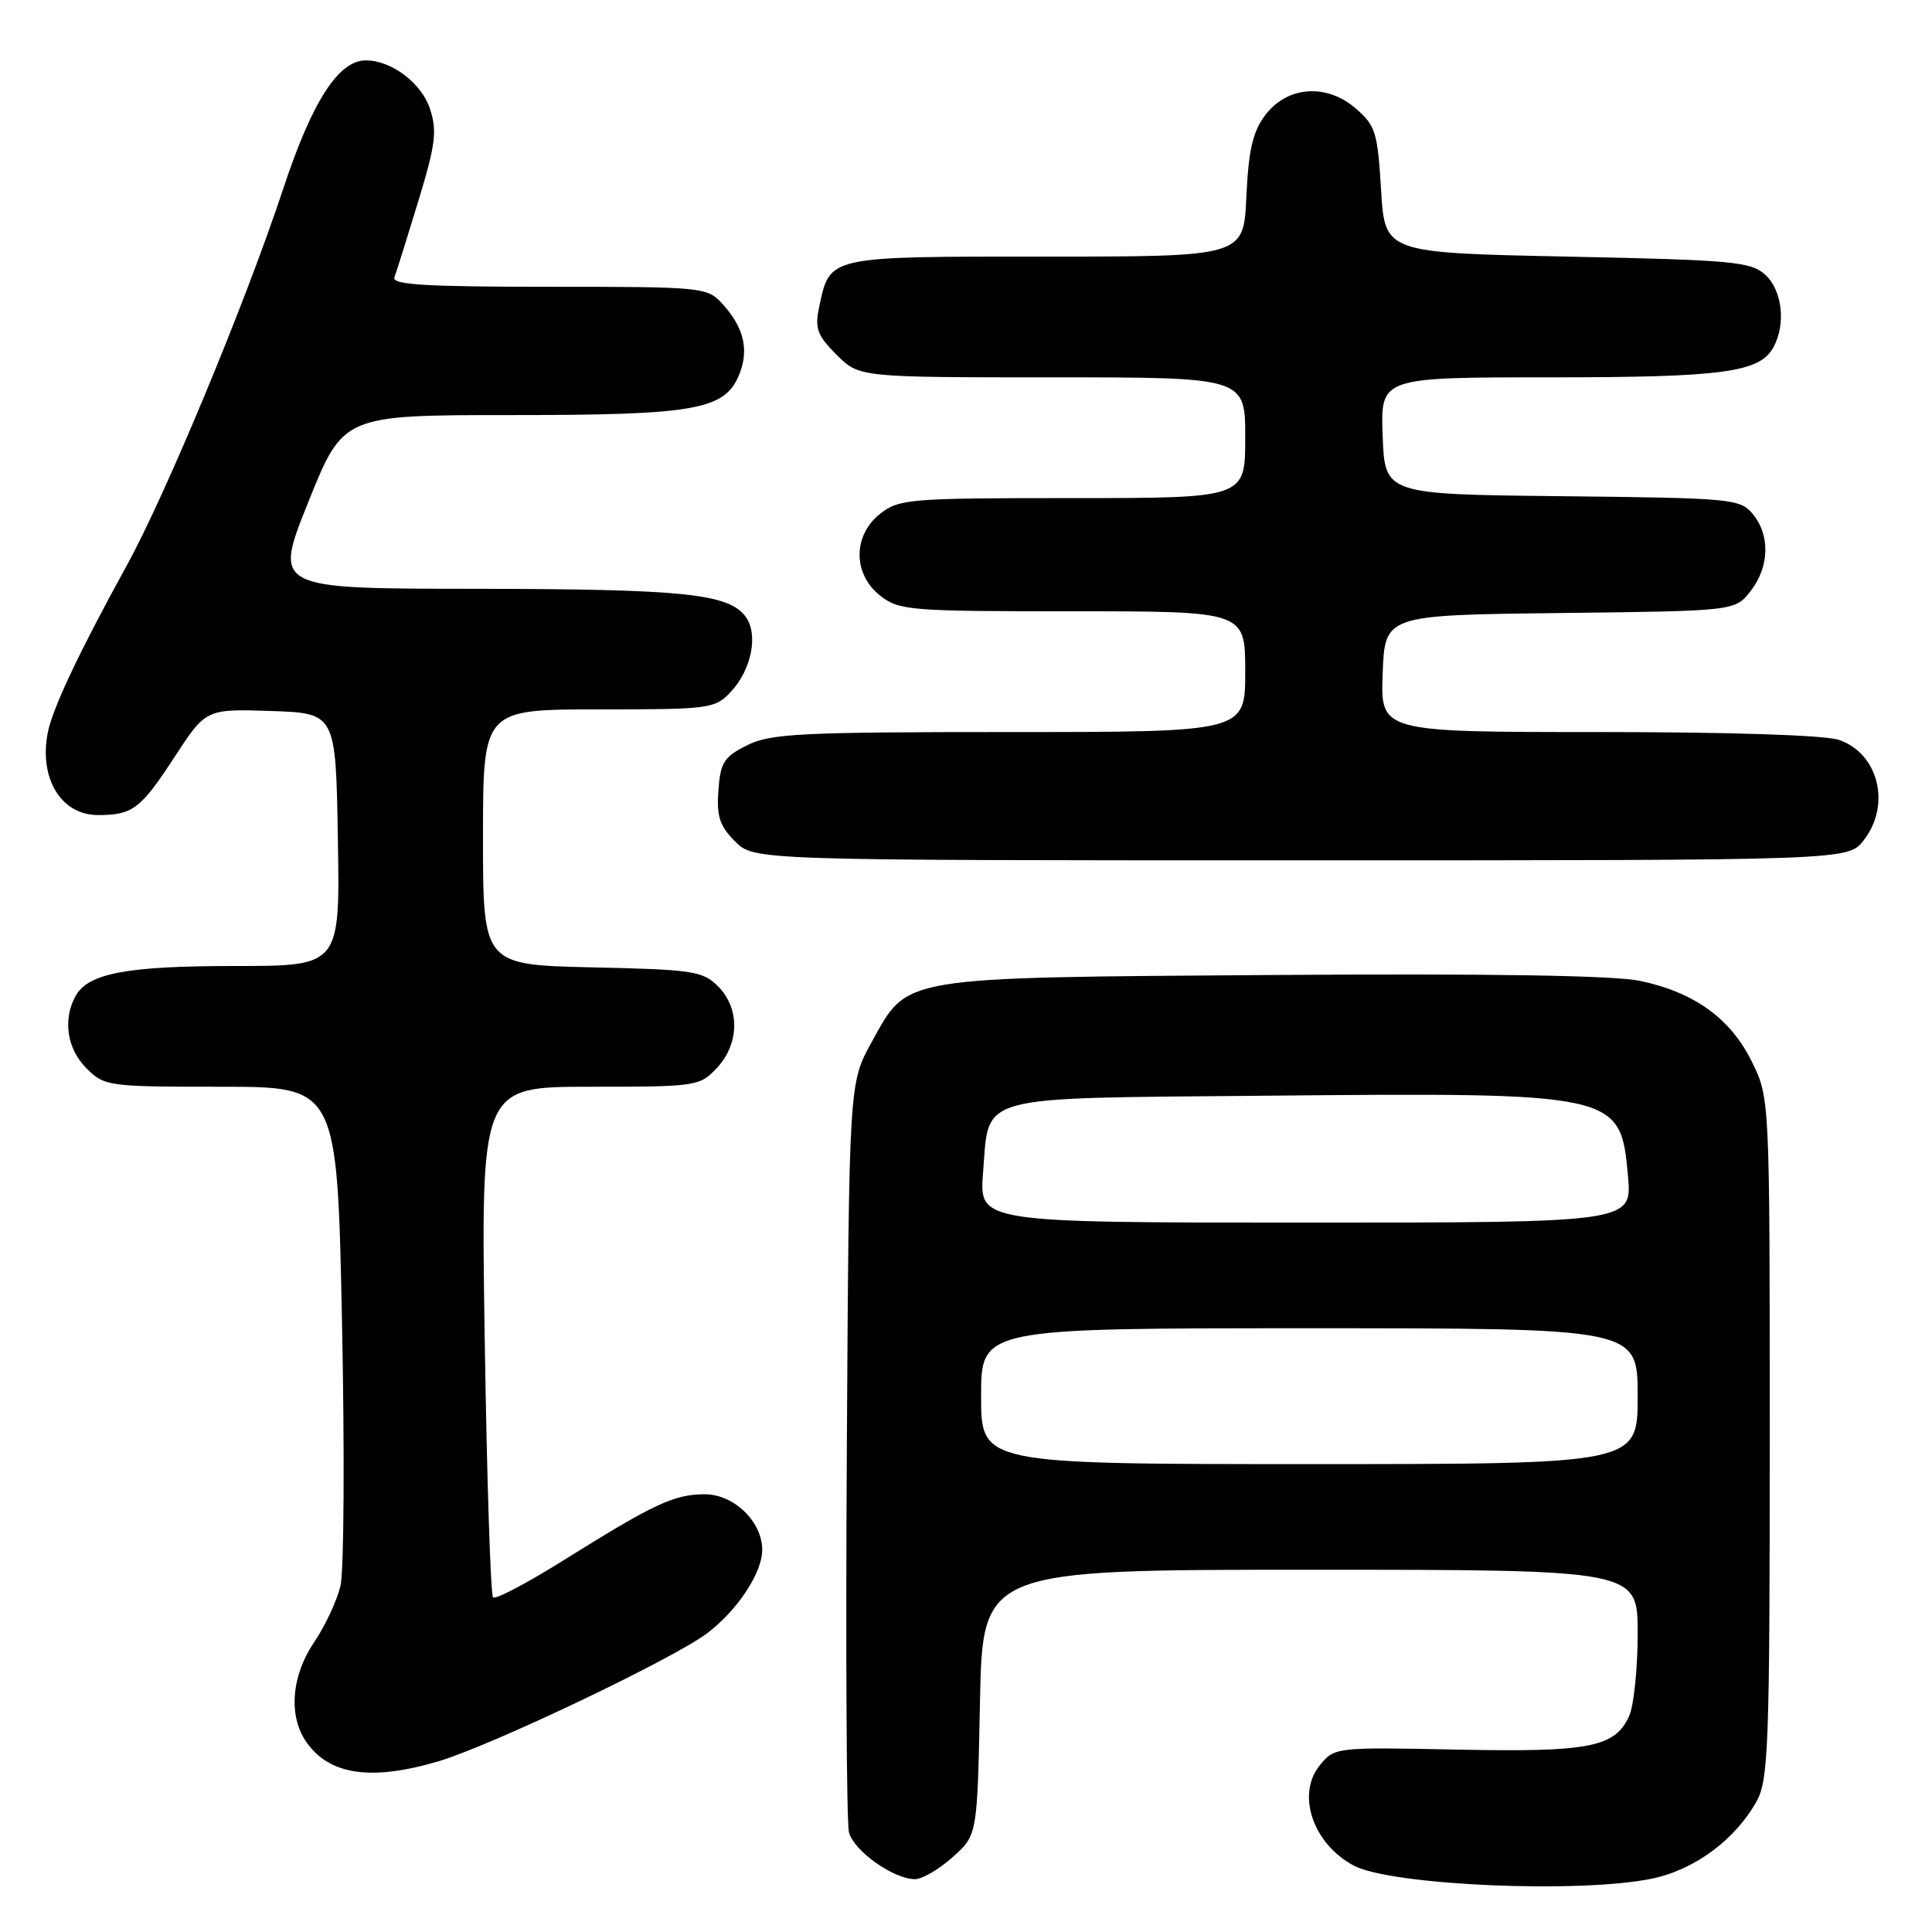 <?xml version="1.0" encoding="UTF-8" standalone="no"?>
<!DOCTYPE svg PUBLIC "-//W3C//DTD SVG 1.1//EN" "http://www.w3.org/Graphics/SVG/1.1/DTD/svg11.dtd" >
<svg xmlns="http://www.w3.org/2000/svg" xmlns:xlink="http://www.w3.org/1999/xlink" version="1.1" viewBox="0 0 256 256">
 <g >
 <path fill="currentColor"
d=" M 219.03 248.90 C 224.65 247.69 230.02 243.68 232.80 238.60 C 234.33 235.81 234.50 230.96 234.50 190.50 C 234.50 145.50 234.50 145.50 232.13 140.68 C 229.32 134.97 224.55 131.51 217.36 129.98 C 213.95 129.25 197.70 128.99 168.86 129.19 C 118.76 129.55 120.38 129.28 115.49 138.10 C 112.50 143.50 112.50 143.50 112.21 192.00 C 112.05 218.68 112.17 241.53 112.49 242.78 C 113.10 245.23 118.39 248.99 121.23 249.00 C 122.19 249.00 124.44 247.69 126.23 246.08 C 129.50 243.17 129.50 243.17 129.85 225.58 C 130.20 208.00 130.20 208.00 173.60 208.00 C 217.00 208.00 217.00 208.00 217.00 216.45 C 217.00 221.10 216.49 226.02 215.87 227.39 C 213.98 231.53 210.60 232.19 193.02 231.83 C 176.94 231.50 176.83 231.52 174.88 233.91 C 171.75 237.76 173.96 244.30 179.36 247.19 C 184.31 249.84 209.57 250.93 219.03 248.90 Z  M 58.07 233.39 C 65.08 231.32 89.31 219.76 93.75 216.38 C 97.74 213.34 100.99 208.40 101.00 205.38 C 101.00 201.63 97.26 198.00 93.38 198.00 C 89.33 198.00 86.67 199.25 74.70 206.73 C 69.86 209.76 65.65 211.98 65.33 211.66 C 65.01 211.34 64.51 195.99 64.23 177.54 C 63.71 144.00 63.71 144.00 78.18 144.00 C 92.31 144.00 92.71 143.94 94.99 141.51 C 97.99 138.31 98.06 133.61 95.14 130.69 C 93.12 128.67 91.81 128.47 78.48 128.18 C 64.00 127.85 64.00 127.85 64.00 110.93 C 64.00 94.00 64.00 94.00 79.33 94.00 C 94.02 94.00 94.74 93.91 96.81 91.70 C 99.60 88.74 100.52 84.04 98.79 81.70 C 96.53 78.66 90.55 78.05 62.87 78.02 C 36.24 78.00 36.24 78.00 40.86 66.50 C 45.48 55.00 45.48 55.00 67.77 55.00 C 92.41 55.00 96.17 54.31 98.03 49.42 C 99.25 46.22 98.51 43.31 95.71 40.25 C 93.70 38.05 93.15 38.00 72.72 38.00 C 56.39 38.00 51.89 37.73 52.26 36.75 C 52.52 36.06 53.94 31.53 55.42 26.68 C 57.72 19.13 57.94 17.36 56.97 14.41 C 55.85 11.00 51.87 8.00 48.47 8.00 C 44.85 8.00 41.35 13.44 37.53 25.01 C 32.55 40.07 21.96 65.56 16.76 75.00 C 10.53 86.32 6.99 93.81 6.34 97.03 C 5.13 103.12 8.08 108.00 12.99 108.00 C 17.57 108.00 18.64 107.19 23.08 100.38 C 27.28 93.93 27.28 93.93 35.89 94.21 C 44.50 94.50 44.50 94.50 44.77 111.25 C 45.05 128.00 45.05 128.00 31.17 128.00 C 16.69 128.00 11.62 128.97 9.98 132.04 C 8.30 135.17 8.90 138.99 11.45 141.55 C 13.85 143.94 14.29 144.00 29.29 144.00 C 44.68 144.00 44.68 144.00 45.32 175.25 C 45.67 192.44 45.58 208.12 45.12 210.10 C 44.66 212.08 43.09 215.44 41.64 217.58 C 38.60 222.05 38.18 227.39 40.61 230.85 C 43.66 235.21 49.21 236.01 58.07 233.39 Z  M 246.93 111.37 C 250.60 106.70 248.95 99.88 243.71 98.05 C 241.88 97.41 229.40 97.00 211.81 97.00 C 182.92 97.00 182.92 97.00 183.21 89.25 C 183.50 81.50 183.50 81.50 206.69 81.23 C 229.88 80.96 229.88 80.96 231.94 78.35 C 234.46 75.14 234.59 70.93 232.25 68.11 C 230.57 66.09 229.54 65.99 207.00 65.75 C 183.50 65.50 183.50 65.50 183.21 57.75 C 182.92 50.00 182.92 50.00 205.31 50.00 C 228.43 50.00 233.21 49.35 235.02 45.96 C 236.67 42.88 236.14 38.44 233.90 36.40 C 231.99 34.67 229.58 34.45 207.65 34.00 C 183.50 33.50 183.50 33.50 183.00 25.16 C 182.54 17.51 182.26 16.62 179.63 14.36 C 175.72 10.99 170.51 11.41 167.60 15.32 C 165.99 17.48 165.43 19.97 165.15 26.07 C 164.79 34.00 164.79 34.00 138.55 34.00 C 109.44 34.00 109.99 33.88 108.53 40.75 C 107.95 43.51 108.29 44.44 110.84 47.00 C 113.85 50.00 113.85 50.00 139.42 50.00 C 165.00 50.00 165.00 50.00 165.00 58.00 C 165.00 66.00 165.00 66.00 142.13 66.00 C 120.52 66.00 119.13 66.11 116.63 68.07 C 112.99 70.94 112.99 76.06 116.63 78.93 C 119.13 80.89 120.52 81.00 142.13 81.00 C 165.00 81.00 165.00 81.00 165.00 89.00 C 165.00 97.00 165.00 97.00 133.75 97.00 C 106.00 97.00 102.11 97.20 99.00 98.75 C 95.93 100.28 95.46 101.02 95.19 104.74 C 94.94 108.17 95.36 109.45 97.40 111.49 C 99.91 114.00 99.91 114.00 172.38 114.00 C 244.85 114.00 244.85 114.00 246.93 111.37 Z  M 130.00 185.00 C 130.00 176.00 130.00 176.00 173.50 176.00 C 217.00 176.00 217.00 176.00 217.00 185.00 C 217.00 194.00 217.00 194.00 173.50 194.00 C 130.00 194.00 130.00 194.00 130.00 185.00 Z  M 130.26 155.39 C 131.10 144.92 128.82 145.55 167.28 145.19 C 214.43 144.75 214.72 144.81 215.71 155.77 C 216.28 162.00 216.28 162.00 173.00 162.00 C 129.73 162.00 129.73 162.00 130.26 155.39 Z "/>
</g>
</svg>
